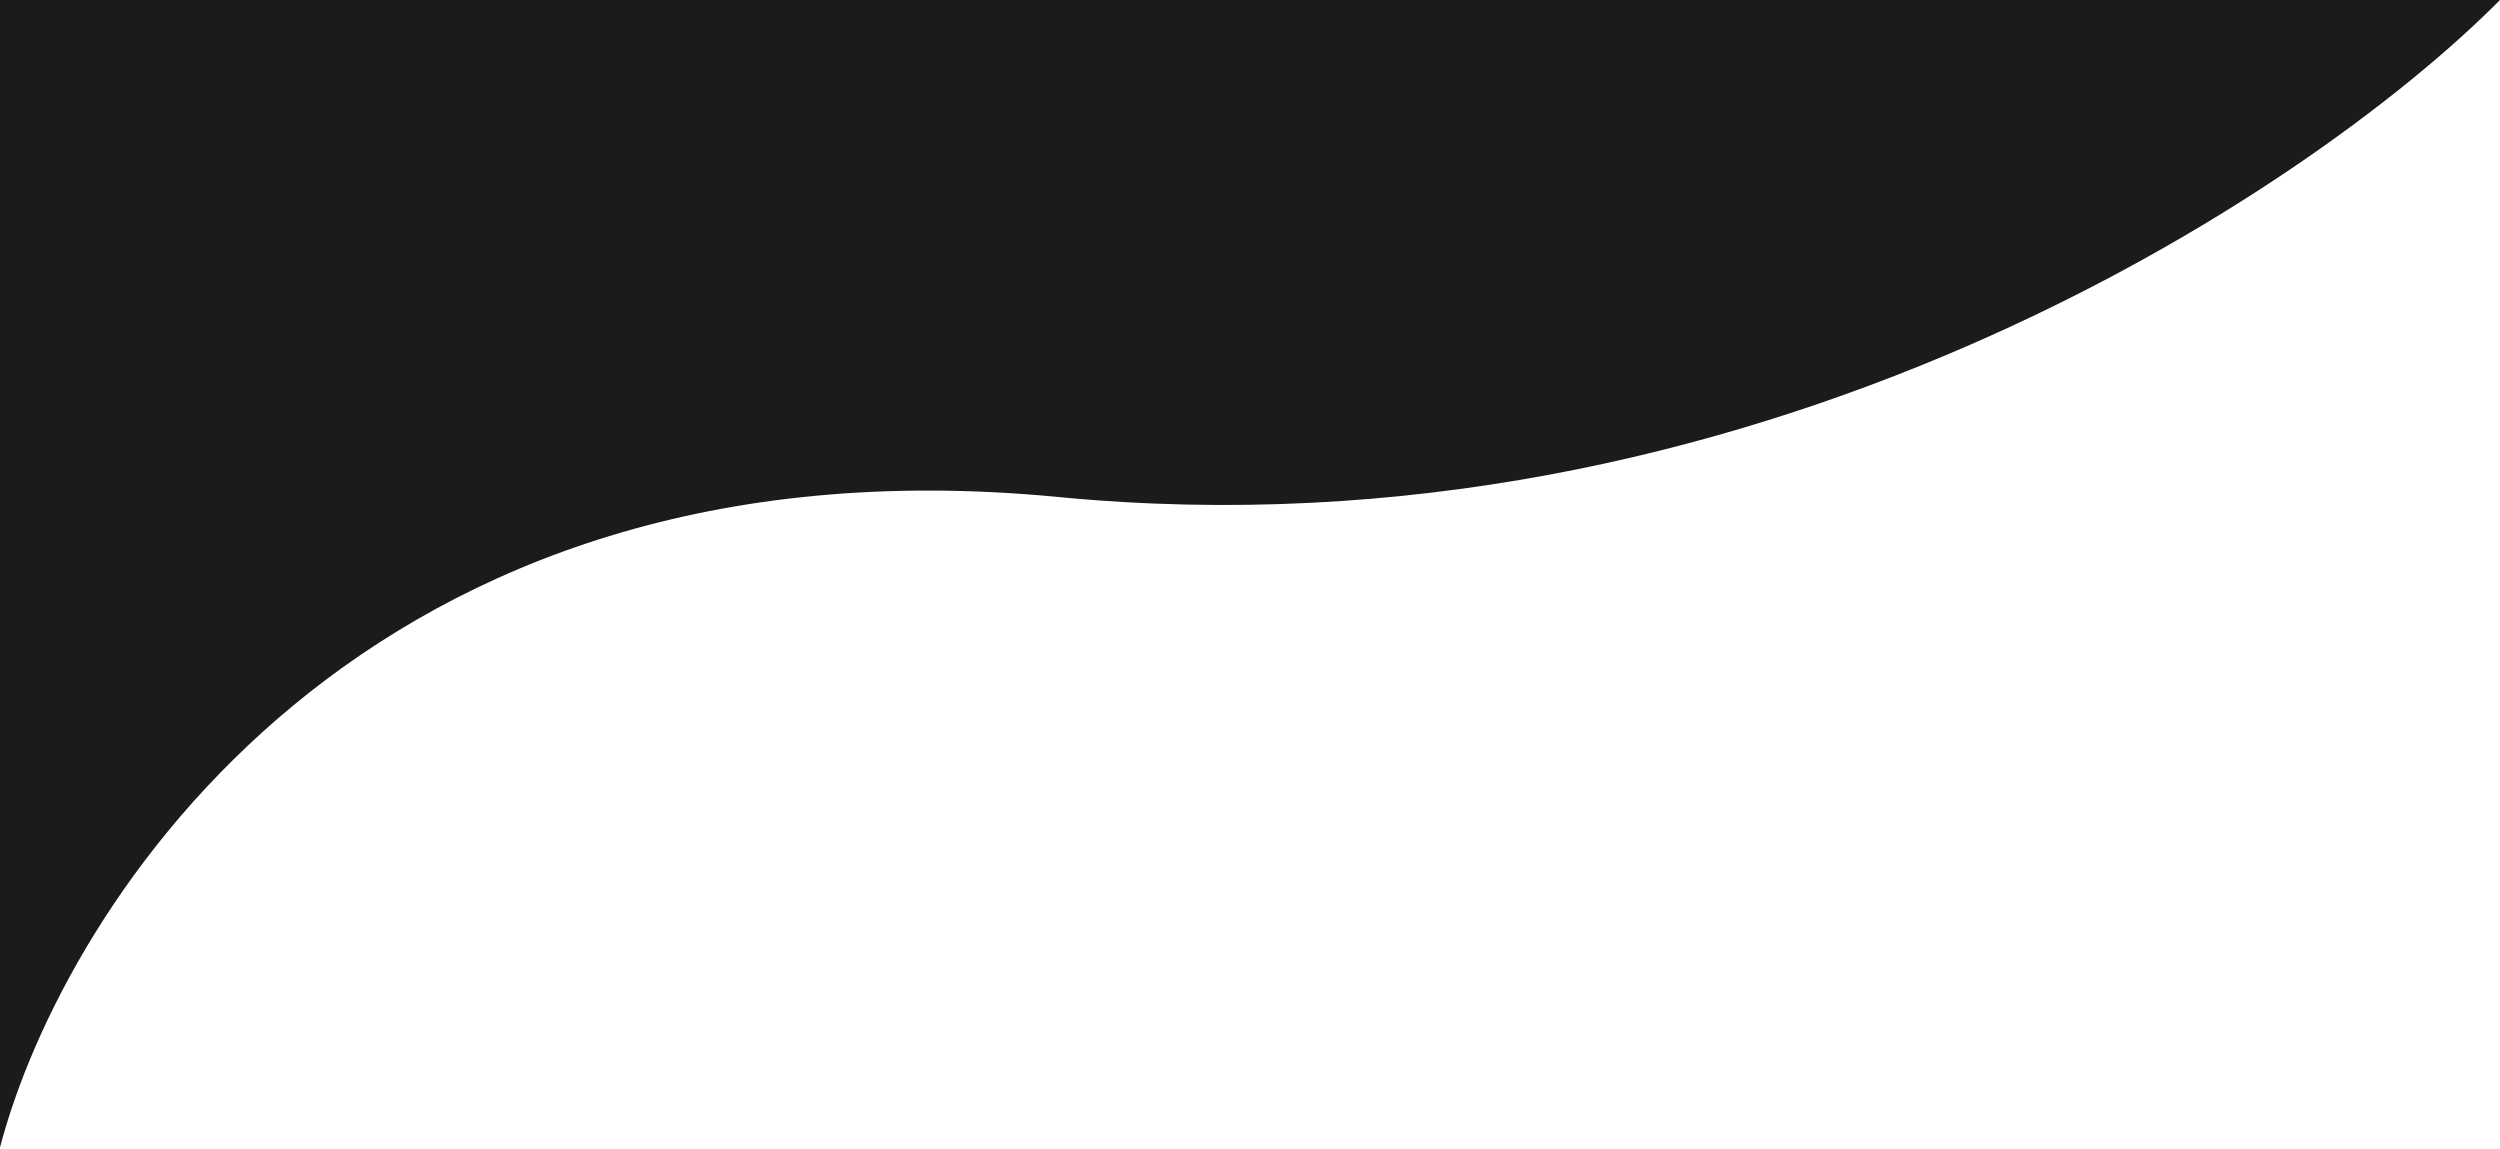 <svg width="1036" height="476" viewBox="0 0 1036 476" fill="none" xmlns="http://www.w3.org/2000/svg">
<path d="M438.53 205.959C151.492 178.218 26.578 374.089 0 475.492V0H1036C956.442 80.212 725.567 233.7 438.53 205.959Z" fill="#1B1B1B"/>
</svg>

